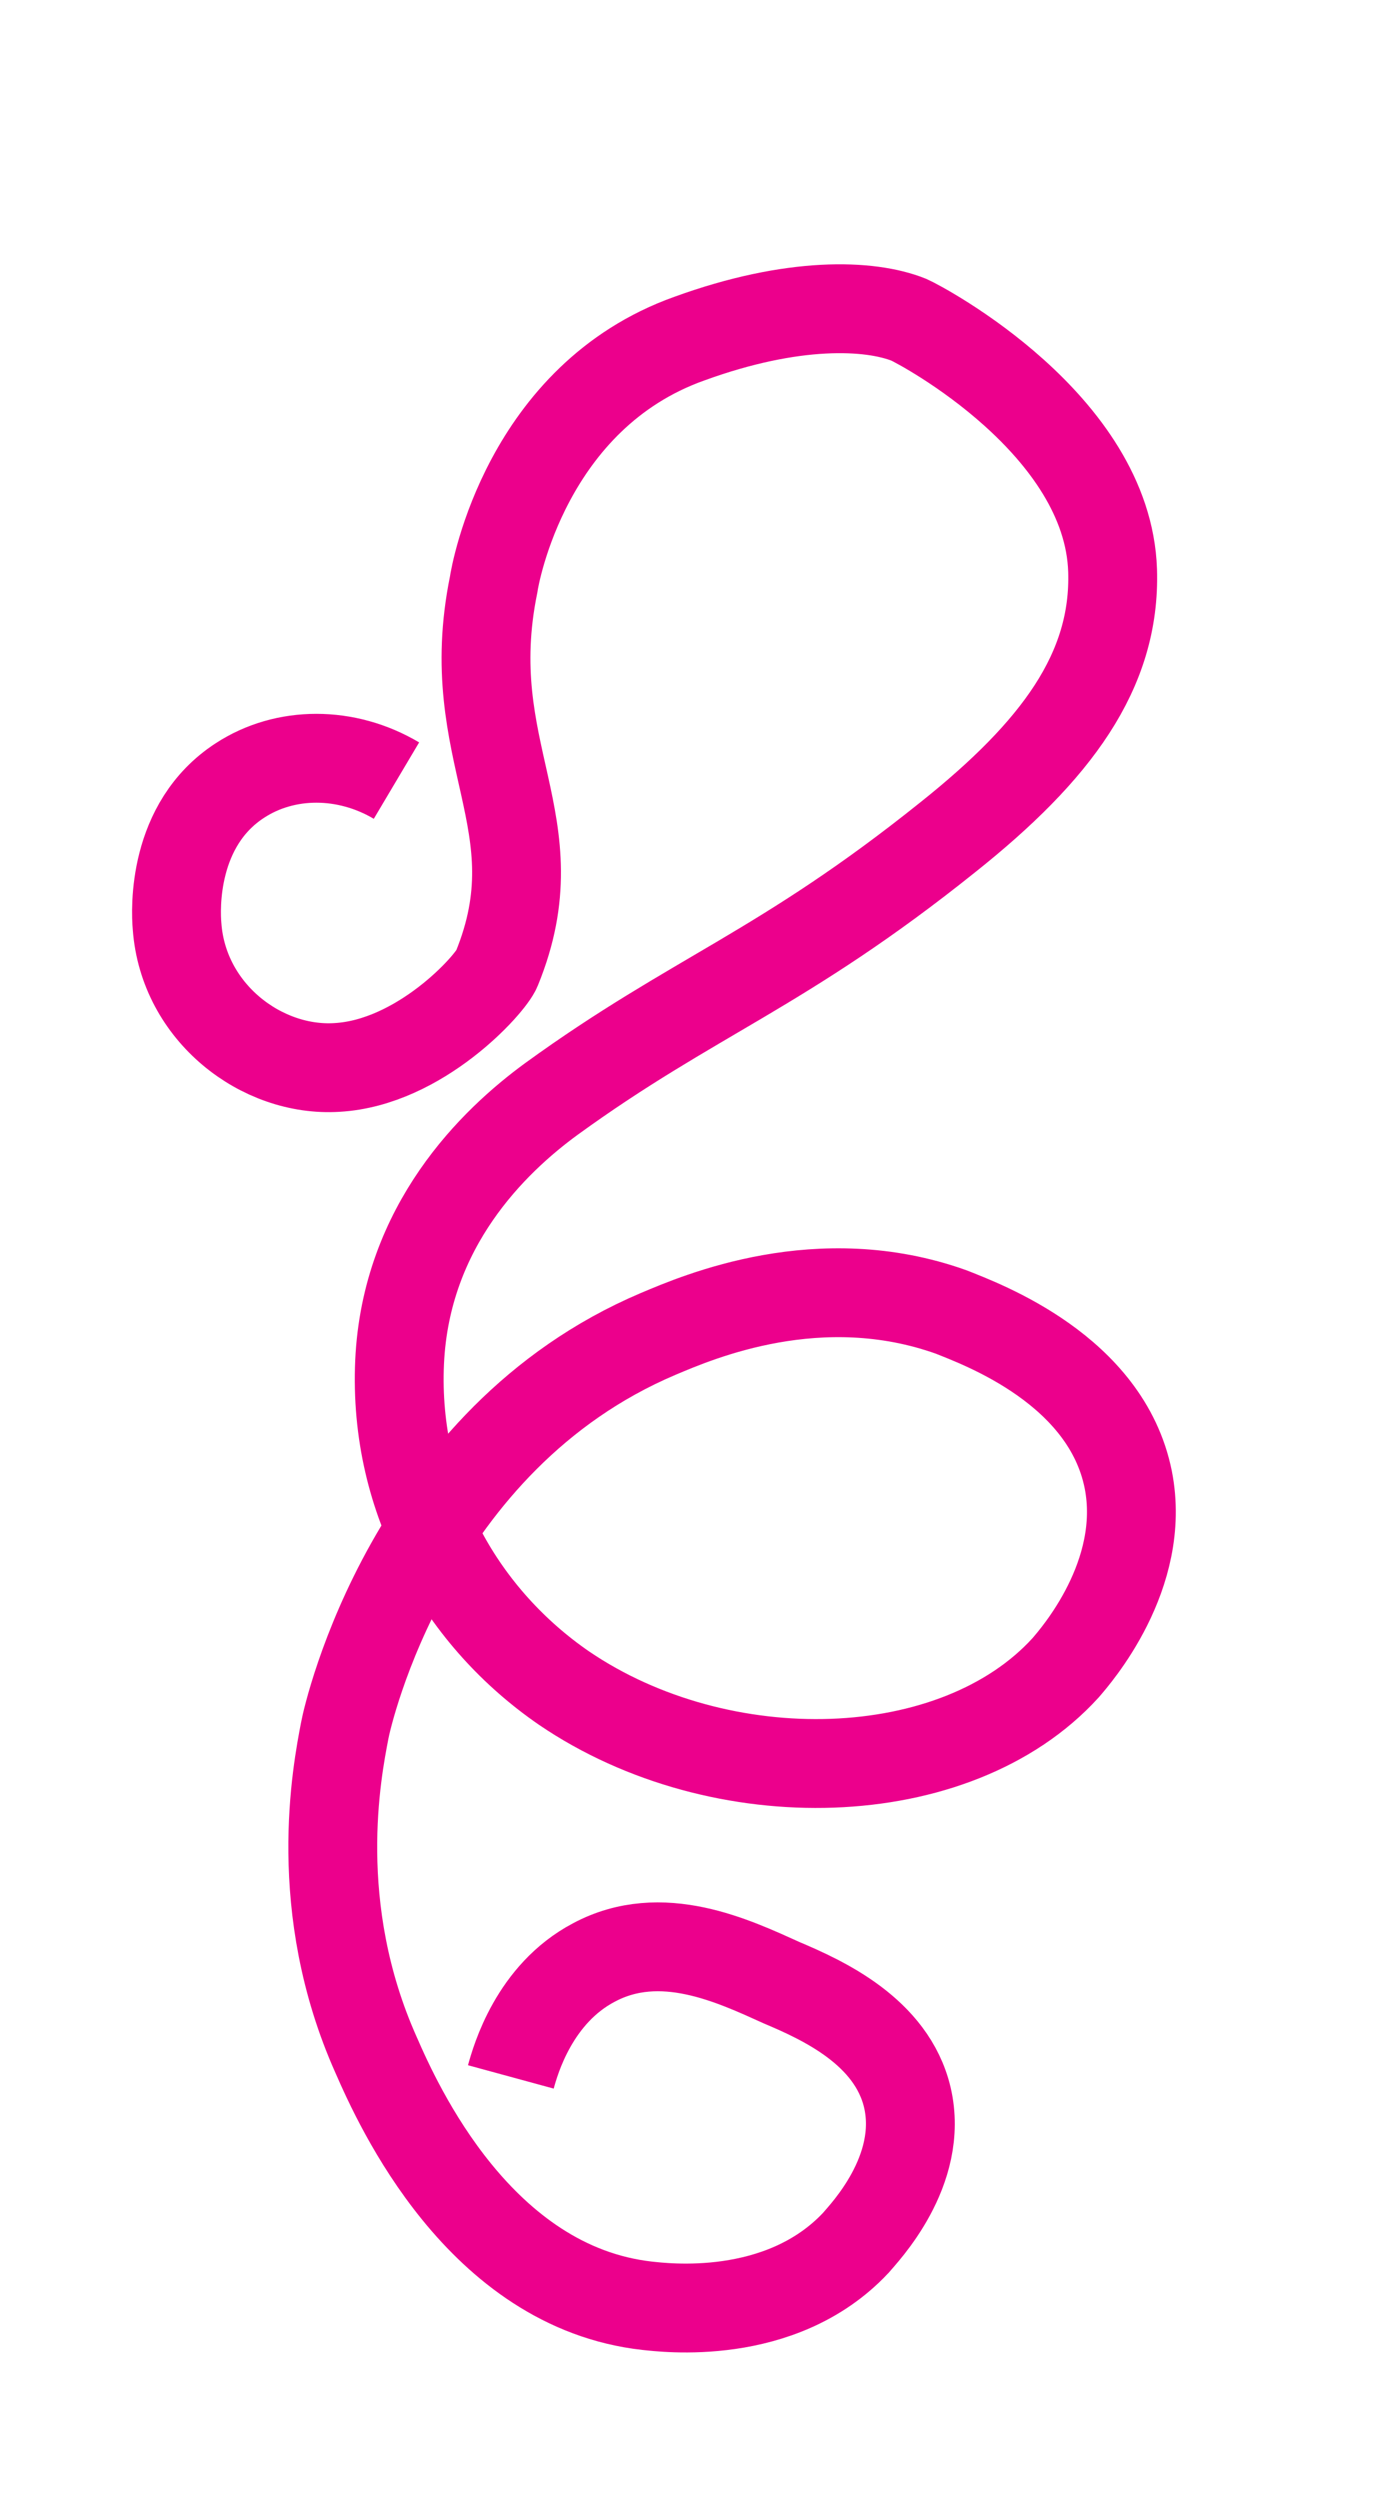 <?xml version="1.0" encoding="utf-8"?>
<!-- Generator: Adobe Illustrator 19.0.1, SVG Export Plug-In . SVG Version: 6.00 Build 0)  -->
<svg version="1.1" id="Layer_1" xmlns="http://www.w3.org/2000/svg" xmlns:xlink="http://www.w3.org/1999/xlink" x="0px" y="0px"
	 viewBox="0 0 88 159.5" enable-background="new 0 0 88 159.5" xml:space="preserve">
<path fill="none" stroke="#EC008C" stroke-width="5.669" stroke-miterlimit="10" d="M25.3,49.8c-3.2-1.9-7.1-1.9-10,0
	c-4.3,2.8-4.1,8.2-4,9.3c0.4,5.5,5.4,9.3,10.2,9c5.3-0.3,9.8-5.3,10.2-6.3c3.8-9.3-2.4-13.7-0.2-24.5c0.1-0.7,2.1-12,12.5-15.7
	c6.6-2.4,11.5-2.2,14-1.2c0.9,0.4,12.7,6.7,13,16c0.2,6.4-3.6,11.5-10.5,17c-10.6,8.5-16.2,10.1-25.3,16.7
	c-3.7,2.7-9.3,8.1-9.7,16.8c-0.4,8.9,4.1,16.4,10.5,20.8c10,6.8,25,6.4,32-1.3c0.6-0.7,5.2-5.9,4-12c-1.4-7-9.3-9.9-11.3-10.7
	C52.3,80.7,44.6,84,42,85.1c-15.8,6.7-19.8,24.2-20,25.3c-0.5,2.6-2.2,11.3,2,20.7c1.4,3.2,6.6,14.8,17.3,16c1,0.1,8.5,1.1,13.3-4
	c0.5-0.6,4.4-4.6,3.3-9.3c-1-4.2-5.4-6.2-8-7.3c-3.1-1.4-7.7-3.6-12-1.3c-3.8,2-5,6.2-5.3,7.3"/>
</svg>

